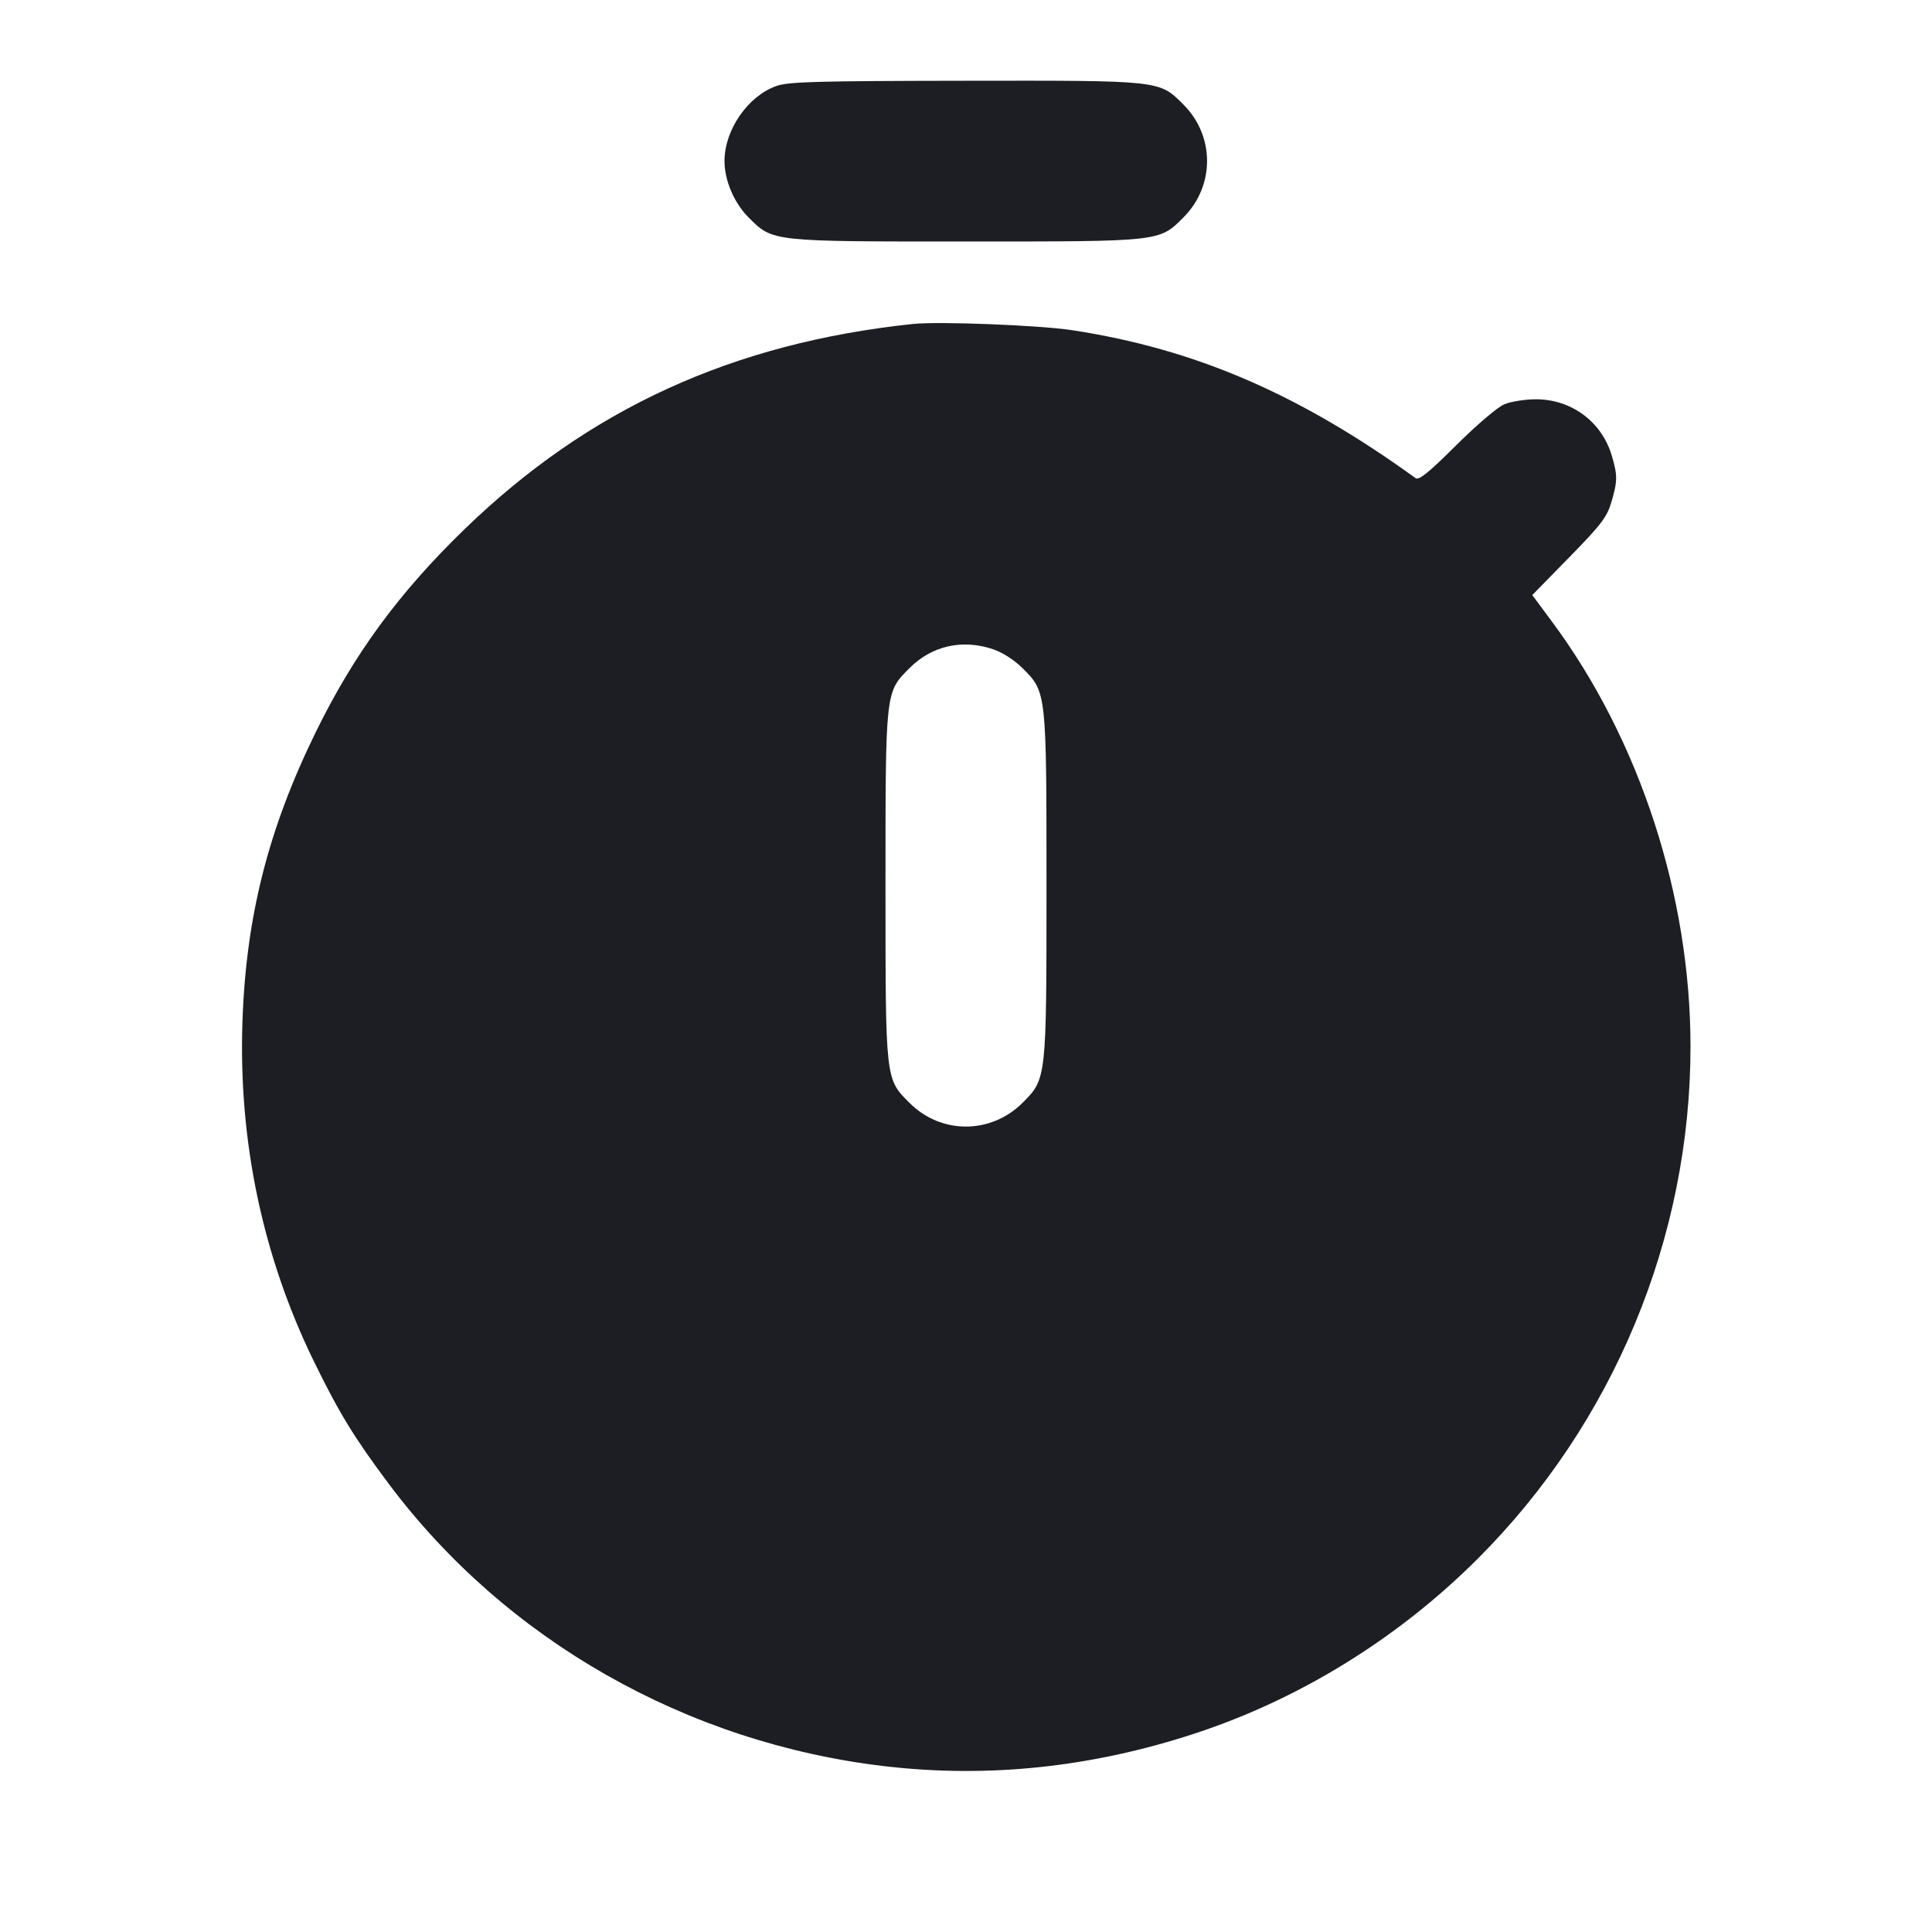 <svg width="1200" height="1200" viewBox="0 0 1200 1200" fill="none" xmlns="http://www.w3.org/2000/svg"><path d="M482.171 53.434 C 464.528 59.666,450.000 80.694,450.000 100.000 C 450.000 112.080,455.967 126.072,464.947 135.053 C 480.053 150.158,478.625 150.000,600.000 150.000 C 721.375 150.000,719.947 150.158,735.053 135.053 C 754.616 115.489,754.616 84.511,735.053 64.947 C 719.910 49.805,721.514 49.979,599.144 50.158 C 506.580 50.293,489.728 50.765,482.171 53.434 M567.000 201.224 C 455.198 213.028,365.735 253.948,288.736 328.500 C 247.754 368.180,219.847 406.245,195.993 455.000 C 166.451 515.383,152.719 569.836,150.567 635.131 C 148.134 708.968,163.195 780.437,194.876 845.384 C 210.562 877.541,220.046 893.050,241.657 921.883 C 314.293 1018.794,426.540 1082.637,549.598 1097.031 C 613.687 1104.528,677.981 1097.754,742.000 1076.758 C 807.348 1055.327,868.399 1017.601,918.000 968.000 C 1002.250 883.750,1050.000 768.715,1050.000 650.000 C 1050.000 556.384,1018.468 459.623,964.040 386.216 L 951.726 369.607 974.680 346.159 C 994.517 325.894,998.067 321.254,1000.817 311.992 C 1004.743 298.774,1004.771 295.311,1001.057 282.863 C 994.800 261.889,976.054 248.000,954.002 248.000 C 947.330 248.000,938.525 249.385,934.436 251.079 C 930.172 252.844,917.397 263.713,904.486 276.560 C 887.414 293.547,881.311 298.483,879.236 296.981 C 806.970 244.654,742.217 216.753,666.000 205.099 C 645.559 201.974,583.067 199.528,567.000 201.224 M617.009 403.312 C 622.825 405.294,630.145 410.040,635.233 415.127 C 650.000 429.894,650.000 429.897,650.000 550.000 C 650.000 670.103,650.000 670.106,635.233 684.873 C 615.483 704.622,584.596 704.701,564.947 685.053 C 549.842 669.947,550.000 671.375,550.000 550.000 C 550.000 428.583,549.836 430.058,564.983 414.911 C 578.874 401.021,597.860 396.788,617.009 403.312 " fill="#1D1E23" stroke="none" fill-rule="evenodd"></path></svg>